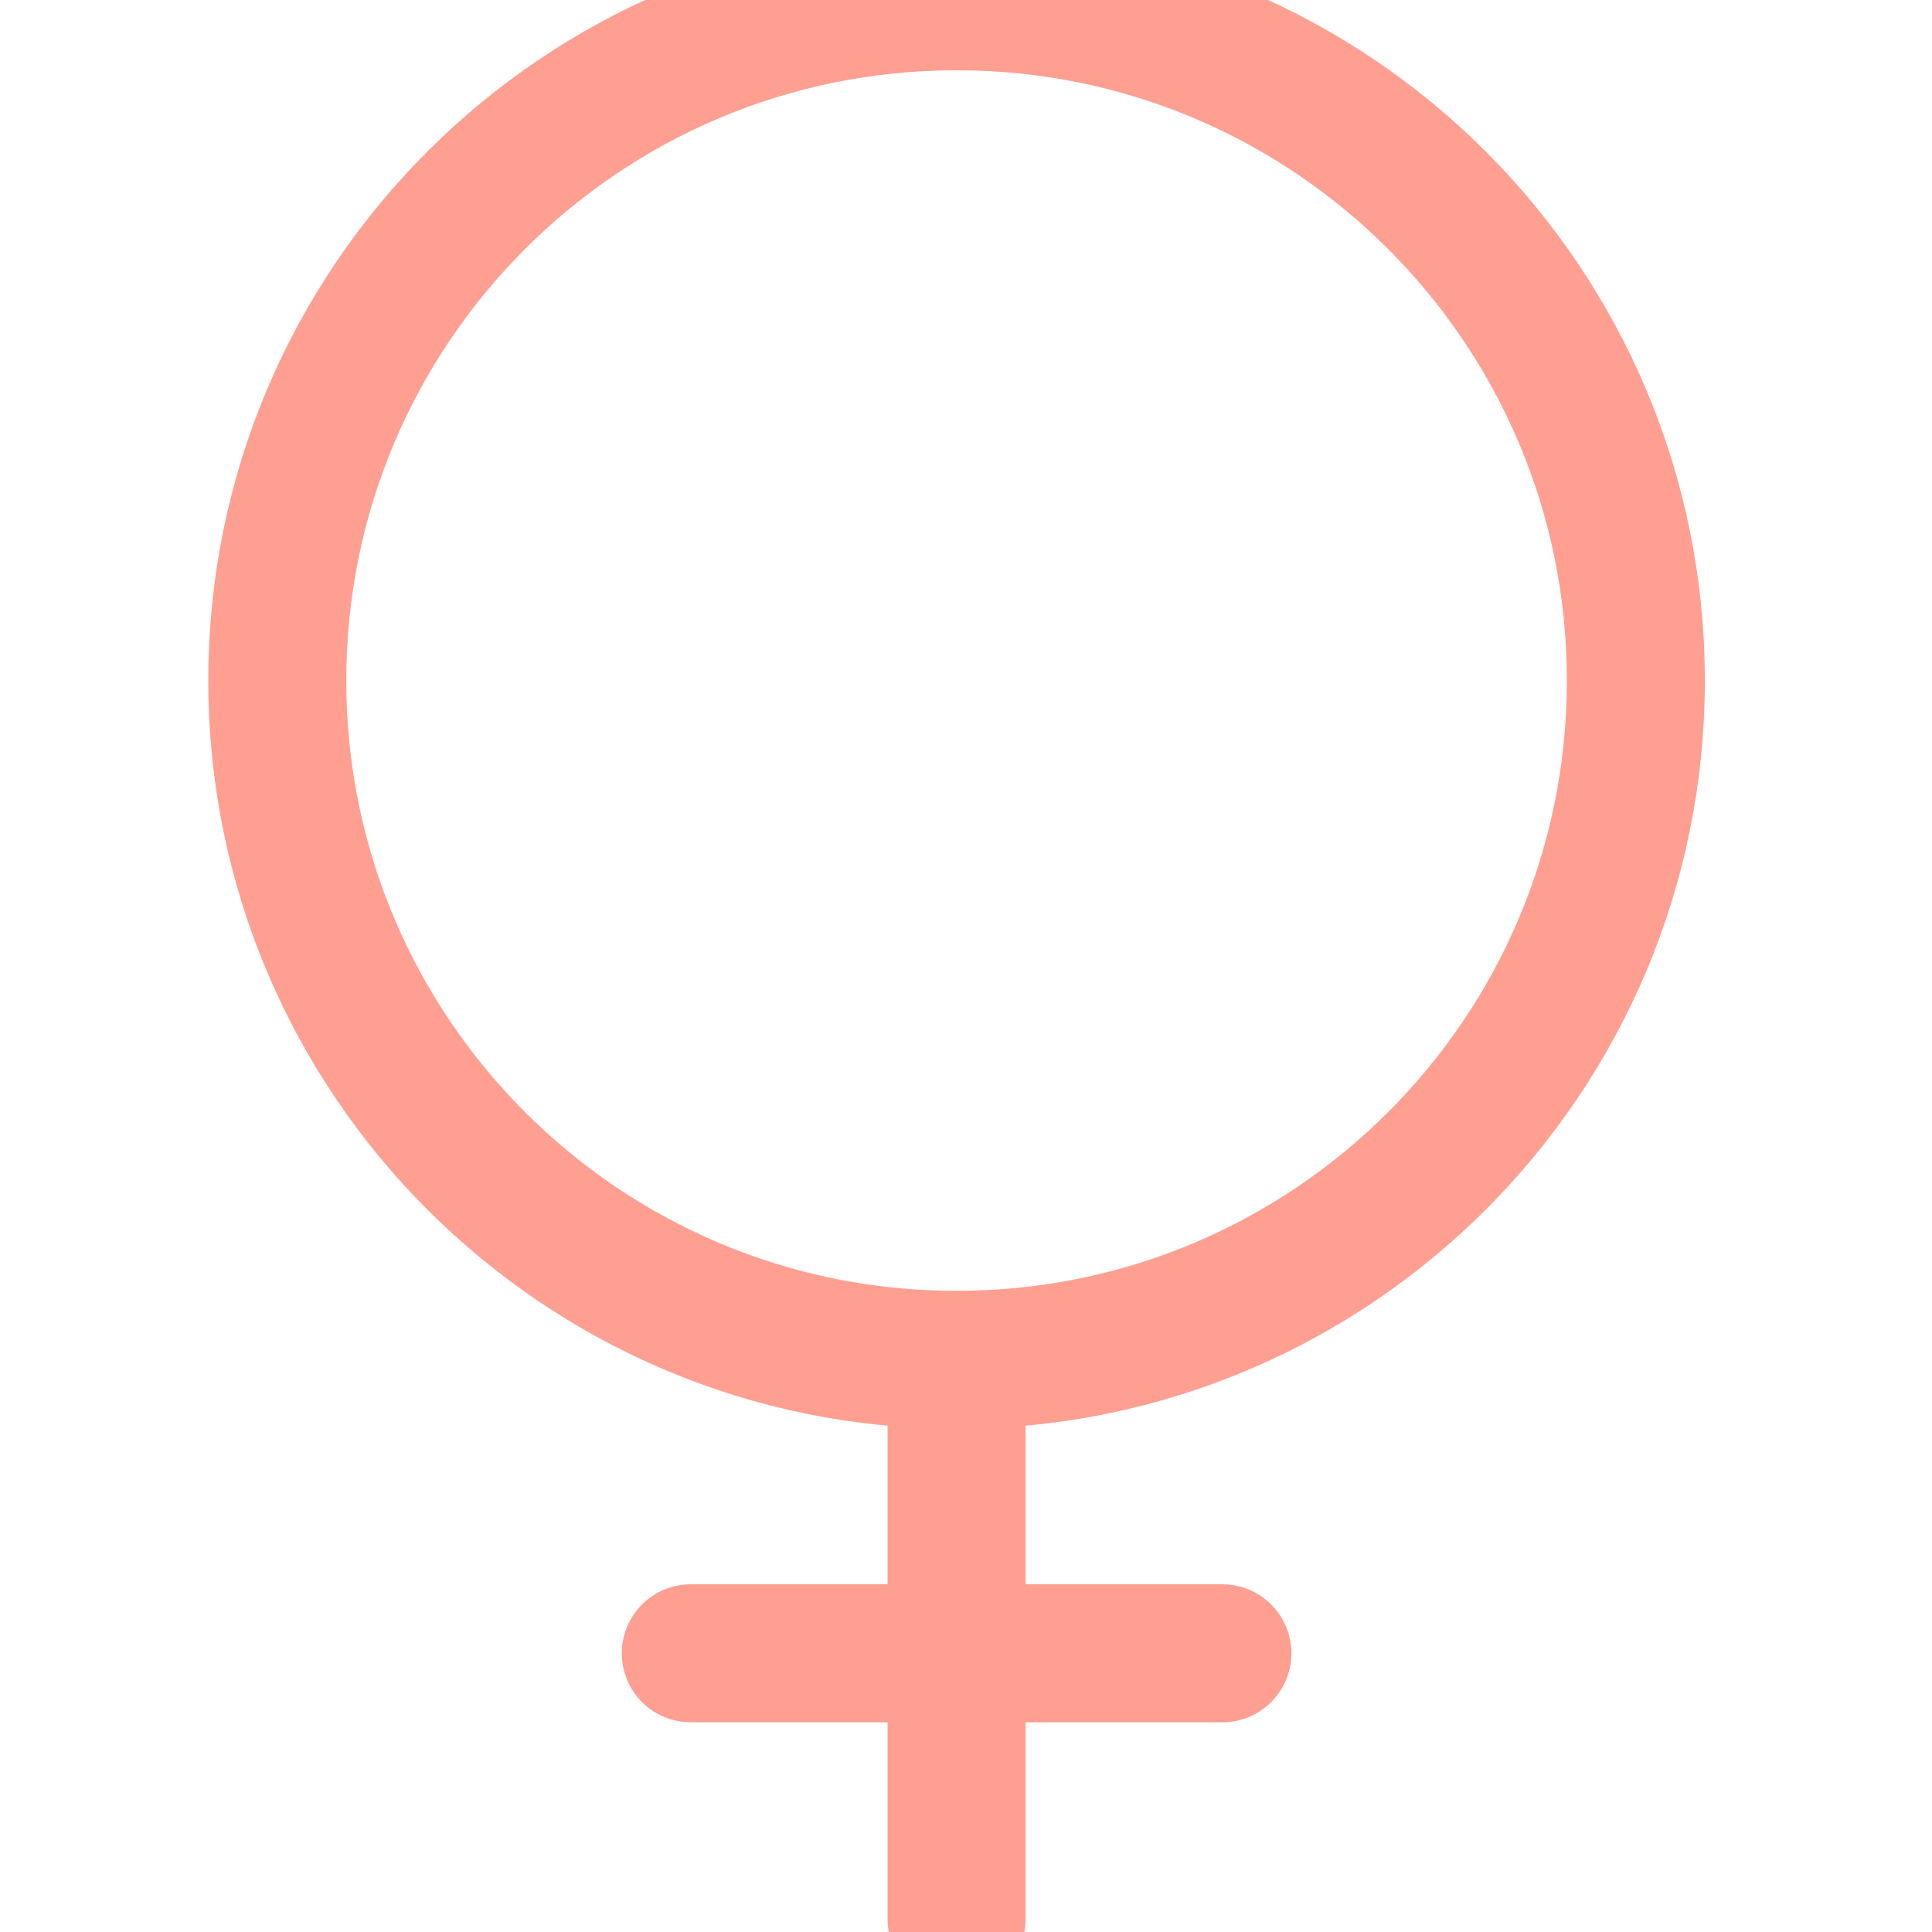 <?xml version="1.0" encoding="UTF-8"?>
<svg width="70px" height="70px" viewBox="0 0 70 70" version="1.1" xmlns="http://www.w3.org/2000/svg" xmlns:xlink="http://www.w3.org/1999/xlink">
    <!-- Generator: Sketch 51.3 (57544) - http://www.bohemiancoding.com/sketch -->
    <title>Icons / 70px / Female / Lines</title>
    <desc>Created with Sketch.</desc>
    <defs></defs>
    <g id="Icons-/-70px-/-Female-/-Lines" stroke="none" stroke-width="1" fill="none" fill-rule="evenodd" stroke-linecap="round">
        <g id="Group-7" transform="translate(10, 0)" stroke="#FF9F91" stroke-width="5">
            <path d="M49.271,24.659 C49.271,38.252 38.252,49.27 24.659,49.27 C11.065,49.27 0.046,38.252 0.046,24.659 C0.046,11.066 11.065,0.046 24.659,0.046 C38.252,0.046 49.271,11.066 49.271,24.659 Z" id="Stroke-1"></path>
            <path d="M24.659,50.271 L24.659,69.533" id="Stroke-3"></path>
            <path d="M34.29,59.902 L15.028,59.902" id="Stroke-5"></path>
        </g>
    </g>
</svg>